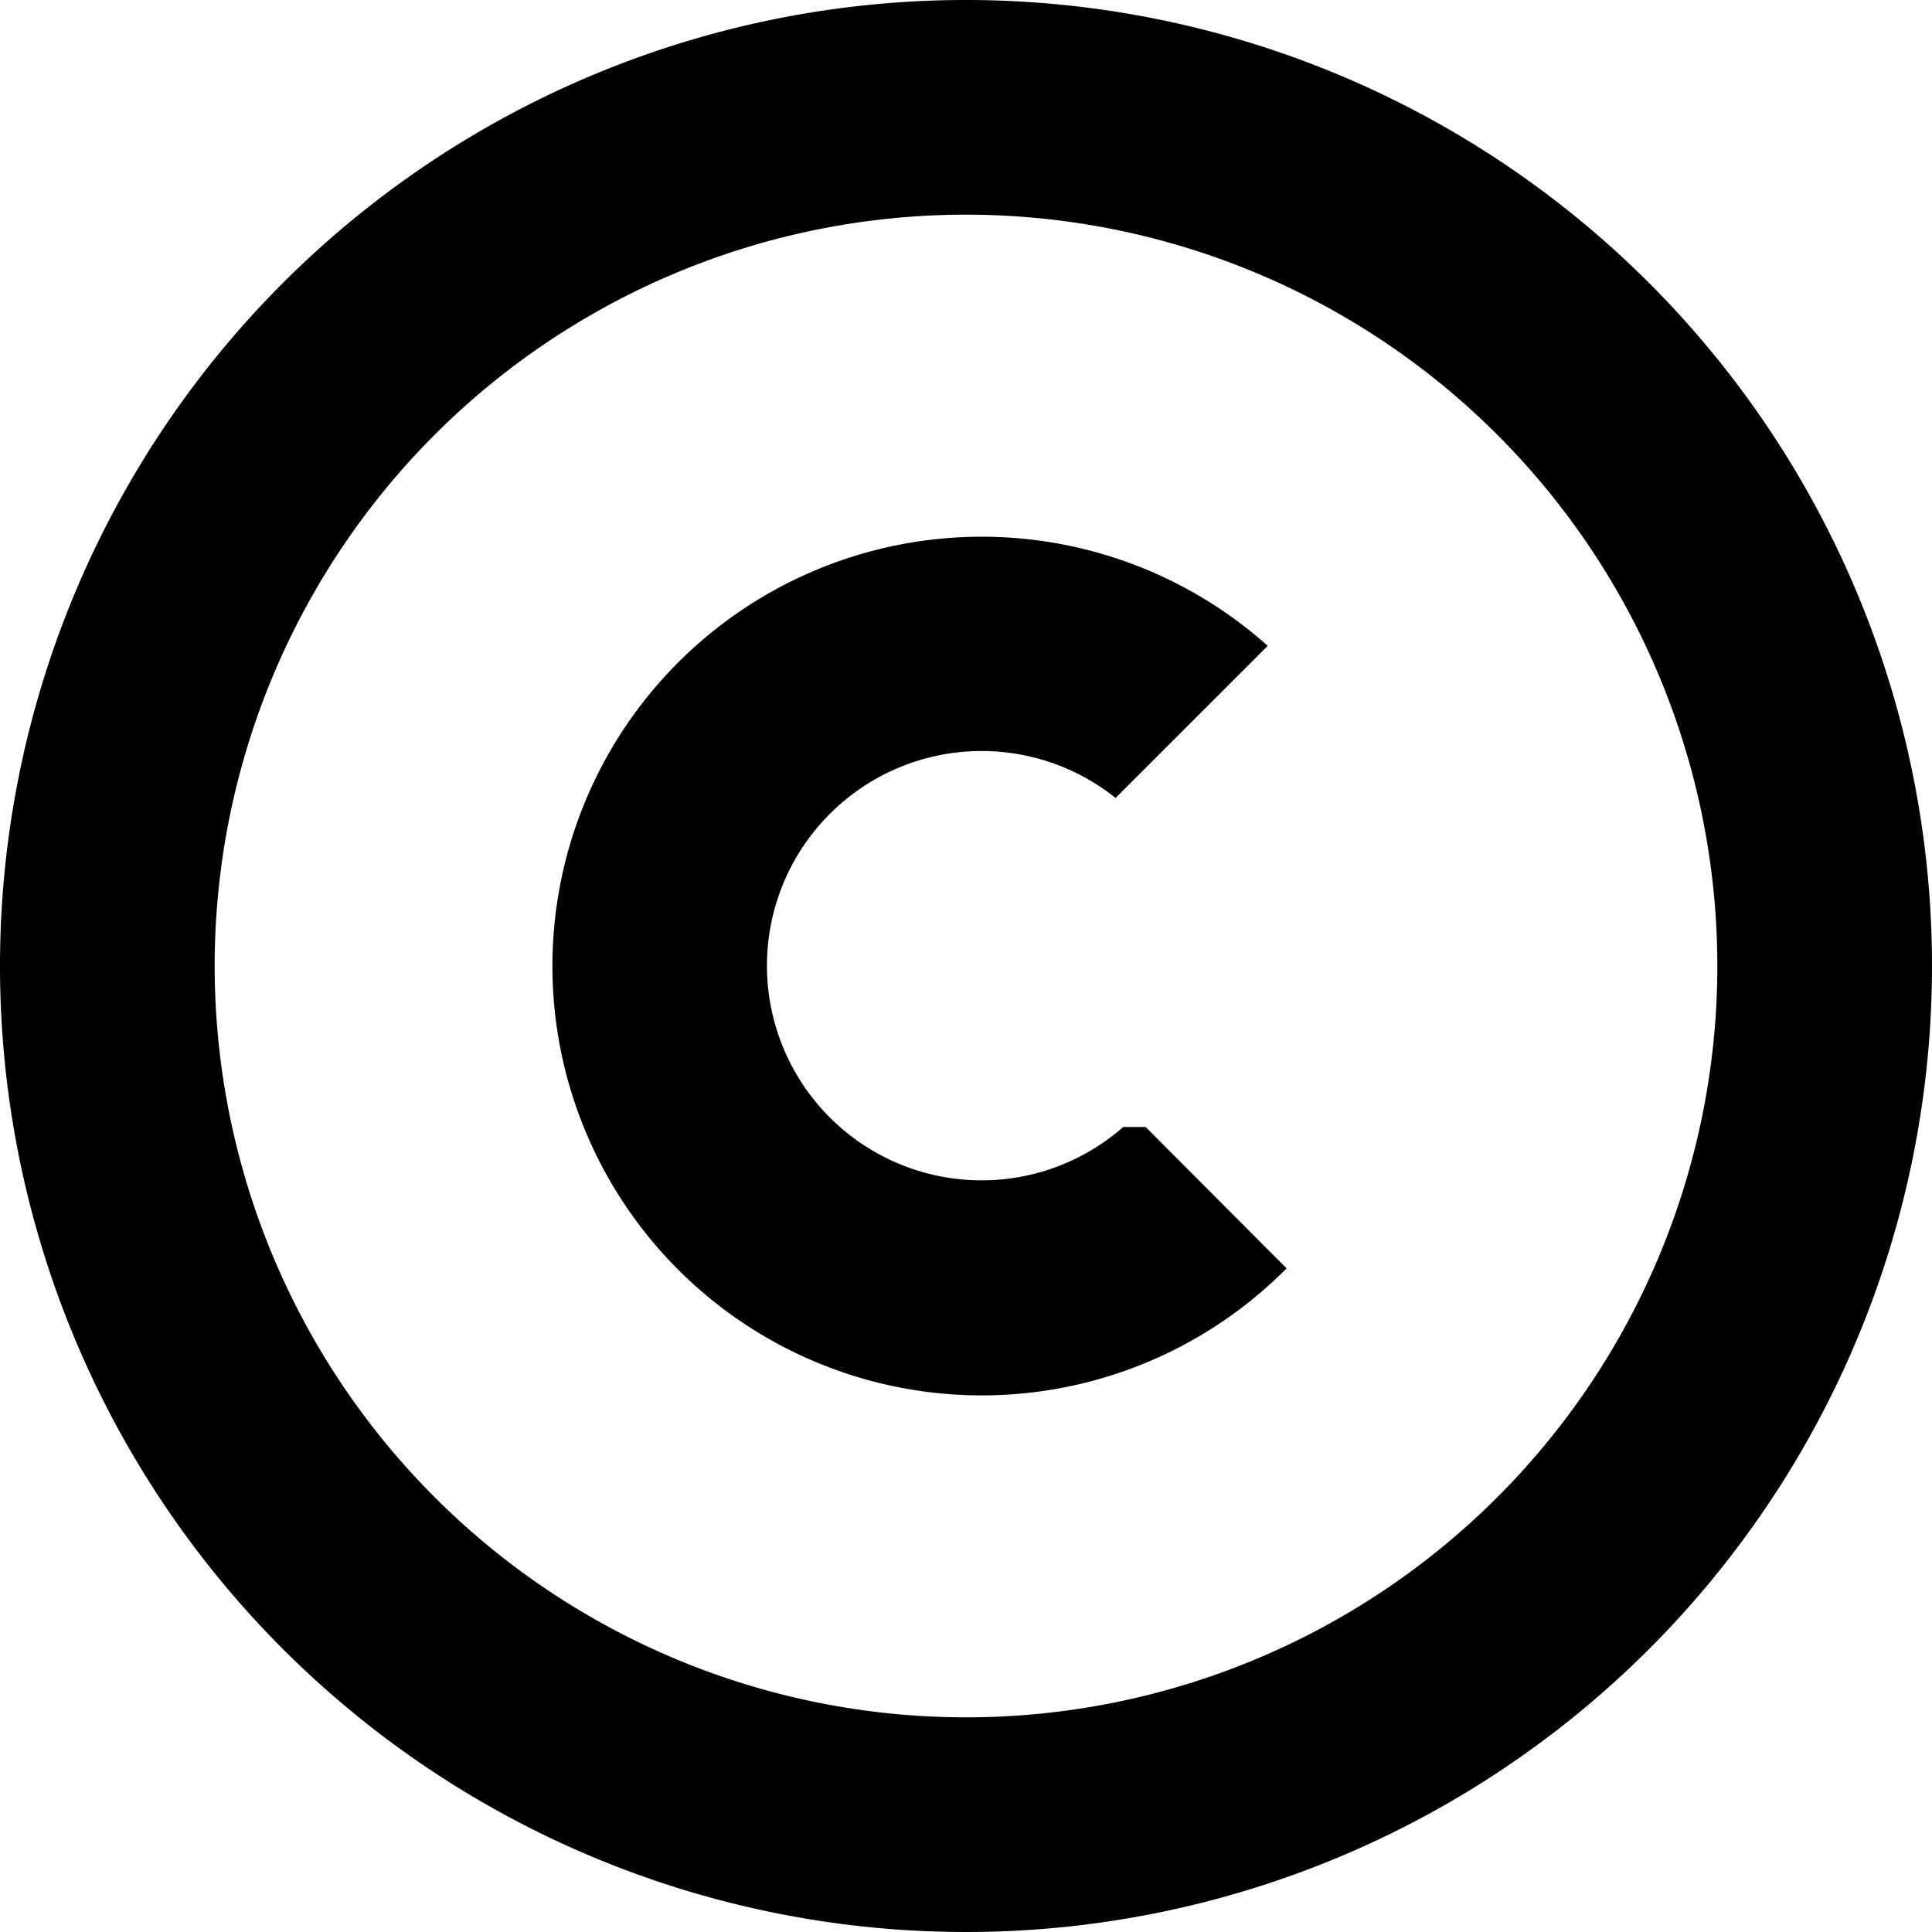 <svg id="copyright" xmlns="http://www.w3.org/2000/svg" width="18" height="18" viewBox="0 0 18 18">
  <path id="Path_336" data-name="Path 336" d="M13.392,10.436l1.419-1.419a4,4,0,1,0,.176,5.8L13.674,13.5h-.209a2,2,0,1,1-.073-3.067Z" transform="translate(-3 -3)"/>
  <path id="Path_337" data-name="Path 337" d="M12,3a9,9,0,1,1-9,9A9,9,0,0,1,12,3Zm0,2a7,7,0,1,1-7,7A7,7,0,0,1,12,5Z" transform="translate(-3 -3)" fill-rule="evenodd"/>
</svg>
